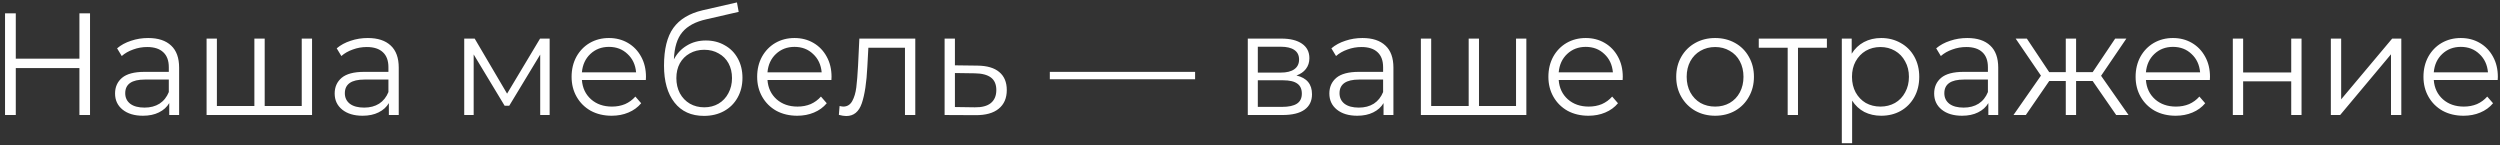 <svg width="413" height="24" viewBox="0 0 413 24" fill="none" xmlns="http://www.w3.org/2000/svg">
<rect x="0" y="0" width="413" height="24" fill="#333333" stroke="none"/>
<path d="M14.872 2.2V19H13.12V11.248H2.608V19H0.832V2.2H2.608V9.688H13.12V2.2H14.872ZM24.479 6.28C26.127 6.28 27.391 6.696 28.271 7.528C29.151 8.344 29.591 9.56 29.591 11.176V19H27.959V17.032C27.575 17.688 27.007 18.2 26.255 18.568C25.519 18.936 24.639 19.12 23.615 19.12C22.207 19.12 21.087 18.784 20.255 18.112C19.423 17.44 19.007 16.552 19.007 15.448C19.007 14.376 19.391 13.512 20.159 12.856C20.943 12.2 22.183 11.872 23.879 11.872H27.887V11.104C27.887 10.016 27.583 9.192 26.975 8.632C26.367 8.056 25.479 7.768 24.311 7.768C23.511 7.768 22.743 7.904 22.007 8.176C21.271 8.432 20.639 8.792 20.111 9.256L19.343 7.984C19.983 7.44 20.751 7.024 21.647 6.736C22.543 6.432 23.487 6.28 24.479 6.28ZM23.879 17.776C24.839 17.776 25.663 17.56 26.351 17.128C27.039 16.68 27.551 16.04 27.887 15.208V13.144H23.927C21.767 13.144 20.687 13.896 20.687 15.4C20.687 16.136 20.967 16.72 21.527 17.152C22.087 17.568 22.871 17.776 23.879 17.776ZM51.551 6.376V19H34.127V6.376H35.831V17.512H42.023V6.376H43.727V17.512H49.847V6.376H51.551ZM60.76 6.28C62.408 6.28 63.672 6.696 64.552 7.528C65.432 8.344 65.872 9.56 65.872 11.176V19H64.24V17.032C63.856 17.688 63.288 18.2 62.536 18.568C61.8 18.936 60.92 19.12 59.896 19.12C58.488 19.12 57.368 18.784 56.536 18.112C55.704 17.44 55.288 16.552 55.288 15.448C55.288 14.376 55.672 13.512 56.44 12.856C57.224 12.2 58.464 11.872 60.16 11.872H64.168V11.104C64.168 10.016 63.864 9.192 63.256 8.632C62.648 8.056 61.76 7.768 60.592 7.768C59.792 7.768 59.024 7.904 58.288 8.176C57.552 8.432 56.92 8.792 56.392 9.256L55.624 7.984C56.264 7.44 57.032 7.024 57.928 6.736C58.824 6.432 59.768 6.28 60.76 6.28ZM60.16 17.776C61.12 17.776 61.944 17.56 62.632 17.128C63.32 16.68 63.832 16.04 64.168 15.208V13.144H60.208C58.048 13.144 56.968 13.896 56.968 15.4C56.968 16.136 57.248 16.72 57.808 17.152C58.368 17.568 59.152 17.776 60.16 17.776ZM90.802 6.376V19H89.242V9.016L84.13 17.464H83.362L78.25 8.992V19H76.69V6.376H78.418L83.77 15.472L89.218 6.376H90.802ZM106.691 13.216H96.131C96.227 14.528 96.731 15.592 97.643 16.408C98.555 17.208 99.707 17.608 101.099 17.608C101.883 17.608 102.603 17.472 103.259 17.2C103.915 16.912 104.483 16.496 104.963 15.952L105.923 17.056C105.363 17.728 104.659 18.24 103.811 18.592C102.979 18.944 102.059 19.12 101.051 19.12C99.755 19.12 98.603 18.848 97.595 18.304C96.603 17.744 95.827 16.976 95.267 16C94.707 15.024 94.427 13.92 94.427 12.688C94.427 11.456 94.691 10.352 95.219 9.376C95.763 8.4 96.499 7.64 97.427 7.096C98.371 6.552 99.427 6.28 100.595 6.28C101.763 6.28 102.811 6.552 103.739 7.096C104.667 7.64 105.395 8.4 105.923 9.376C106.451 10.336 106.715 11.44 106.715 12.688L106.691 13.216ZM100.595 7.744C99.379 7.744 98.355 8.136 97.523 8.92C96.707 9.688 96.243 10.696 96.131 11.944H105.083C104.971 10.696 104.499 9.688 103.667 8.92C102.851 8.136 101.827 7.744 100.595 7.744ZM116.607 6.688C117.775 6.688 118.815 6.952 119.727 7.48C120.655 7.992 121.375 8.72 121.887 9.664C122.399 10.592 122.655 11.656 122.655 12.856C122.655 14.088 122.383 15.184 121.839 16.144C121.311 17.088 120.567 17.824 119.607 18.352C118.647 18.88 117.543 19.144 116.295 19.144C114.199 19.144 112.575 18.408 111.423 16.936C110.271 15.464 109.695 13.432 109.695 10.84C109.695 8.136 110.207 6.064 111.23 4.624C112.271 3.184 113.887 2.208 116.079 1.696L121.743 0.4L122.031 1.96L116.703 3.184C114.895 3.584 113.567 4.296 112.719 5.32C111.871 6.328 111.407 7.824 111.327 9.808C111.839 8.832 112.551 8.072 113.463 7.528C114.375 6.968 115.423 6.688 116.607 6.688ZM116.343 17.728C117.223 17.728 118.007 17.528 118.695 17.128C119.399 16.712 119.943 16.136 120.327 15.4C120.727 14.664 120.927 13.832 120.927 12.904C120.927 11.976 120.735 11.16 120.351 10.456C119.967 9.752 119.423 9.208 118.719 8.824C118.031 8.424 117.239 8.224 116.343 8.224C115.447 8.224 114.647 8.424 113.943 8.824C113.255 9.208 112.711 9.752 112.311 10.456C111.927 11.16 111.735 11.976 111.735 12.904C111.735 13.832 111.927 14.664 112.311 15.4C112.711 16.136 113.263 16.712 113.967 17.128C114.671 17.528 115.463 17.728 116.343 17.728ZM137.347 13.216H126.787C126.883 14.528 127.387 15.592 128.299 16.408C129.211 17.208 130.363 17.608 131.755 17.608C132.539 17.608 133.259 17.472 133.915 17.2C134.571 16.912 135.139 16.496 135.619 15.952L136.579 17.056C136.019 17.728 135.315 18.24 134.467 18.592C133.635 18.944 132.715 19.12 131.707 19.12C130.411 19.12 129.259 18.848 128.251 18.304C127.259 17.744 126.483 16.976 125.923 16C125.363 15.024 125.083 13.92 125.083 12.688C125.083 11.456 125.347 10.352 125.875 9.376C126.419 8.4 127.155 7.64 128.083 7.096C129.027 6.552 130.083 6.28 131.251 6.28C132.419 6.28 133.467 6.552 134.395 7.096C135.323 7.64 136.051 8.4 136.579 9.376C137.107 10.336 137.371 11.44 137.371 12.688L137.347 13.216ZM131.251 7.744C130.035 7.744 129.011 8.136 128.179 8.92C127.363 9.688 126.899 10.696 126.787 11.944H135.739C135.627 10.696 135.155 9.688 134.323 8.92C133.507 8.136 132.483 7.744 131.251 7.744ZM151.205 6.376V19H149.501V7.888H143.453L143.285 11.008C143.157 13.632 142.853 15.648 142.373 17.056C141.893 18.464 141.037 19.168 139.805 19.168C139.469 19.168 139.061 19.104 138.581 18.976L138.701 17.512C138.989 17.576 139.189 17.608 139.301 17.608C139.957 17.608 140.453 17.304 140.789 16.696C141.125 16.088 141.349 15.336 141.461 14.44C141.573 13.544 141.669 12.36 141.749 10.888L141.965 6.376H151.205ZM161.473 10.84C163.057 10.856 164.257 11.208 165.073 11.896C165.905 12.584 166.321 13.576 166.321 14.872C166.321 16.216 165.873 17.248 164.977 17.968C164.097 18.688 162.817 19.04 161.137 19.024L156.049 19V6.376H157.753V10.792L161.473 10.84ZM161.041 17.728C162.209 17.744 163.089 17.512 163.681 17.032C164.289 16.536 164.593 15.816 164.593 14.872C164.593 13.944 164.297 13.256 163.705 12.808C163.113 12.36 162.225 12.128 161.041 12.112L157.753 12.064V17.68L161.041 17.728ZM173.43 11.872H197.43V13.096H173.43V11.872ZM214.175 12.472C215.887 12.872 216.743 13.904 216.743 15.568C216.743 16.672 216.335 17.52 215.519 18.112C214.703 18.704 213.487 19 211.871 19H206.135V6.376H211.703C213.143 6.376 214.271 6.656 215.087 7.216C215.903 7.776 216.311 8.576 216.311 9.616C216.311 10.304 216.119 10.896 215.735 11.392C215.367 11.872 214.847 12.232 214.175 12.472ZM207.791 11.992H211.583C212.559 11.992 213.303 11.808 213.815 11.44C214.343 11.072 214.607 10.536 214.607 9.832C214.607 9.128 214.343 8.6 213.815 8.248C213.303 7.896 212.559 7.72 211.583 7.72H207.791V11.992ZM211.799 17.656C212.887 17.656 213.703 17.48 214.247 17.128C214.791 16.776 215.063 16.224 215.063 15.472C215.063 14.72 214.815 14.168 214.319 13.816C213.823 13.448 213.039 13.264 211.967 13.264H207.791V17.656H211.799ZM225.081 6.28C226.729 6.28 227.993 6.696 228.873 7.528C229.753 8.344 230.193 9.56 230.193 11.176V19H228.561V17.032C228.177 17.688 227.609 18.2 226.857 18.568C226.121 18.936 225.241 19.12 224.217 19.12C222.809 19.12 221.689 18.784 220.857 18.112C220.025 17.44 219.609 16.552 219.609 15.448C219.609 14.376 219.993 13.512 220.761 12.856C221.545 12.2 222.785 11.872 224.48 11.872H228.489V11.104C228.489 10.016 228.185 9.192 227.577 8.632C226.969 8.056 226.081 7.768 224.913 7.768C224.113 7.768 223.345 7.904 222.609 8.176C221.873 8.432 221.241 8.792 220.713 9.256L219.945 7.984C220.585 7.44 221.353 7.024 222.249 6.736C223.145 6.432 224.089 6.28 225.081 6.28ZM224.48 17.776C225.441 17.776 226.265 17.56 226.953 17.128C227.641 16.68 228.153 16.04 228.489 15.208V13.144H224.529C222.369 13.144 221.289 13.896 221.289 15.4C221.289 16.136 221.569 16.72 222.129 17.152C222.689 17.568 223.473 17.776 224.48 17.776ZM252.153 6.376V19H234.729V6.376H236.433V17.512H242.625V6.376H244.329V17.512H250.449V6.376H252.153ZM268.058 13.216H257.498C257.594 14.528 258.098 15.592 259.01 16.408C259.922 17.208 261.074 17.608 262.466 17.608C263.25 17.608 263.97 17.472 264.626 17.2C265.282 16.912 265.85 16.496 266.33 15.952L267.29 17.056C266.73 17.728 266.026 18.24 265.178 18.592C264.346 18.944 263.426 19.12 262.418 19.12C261.122 19.12 259.97 18.848 258.962 18.304C257.97 17.744 257.194 16.976 256.634 16C256.074 15.024 255.794 13.92 255.794 12.688C255.794 11.456 256.058 10.352 256.586 9.376C257.13 8.4 257.866 7.64 258.794 7.096C259.738 6.552 260.794 6.28 261.962 6.28C263.13 6.28 264.178 6.552 265.106 7.096C266.034 7.64 266.762 8.4 267.29 9.376C267.818 10.336 268.082 11.44 268.082 12.688L268.058 13.216ZM261.962 7.744C260.746 7.744 259.722 8.136 258.89 8.92C258.074 9.688 257.61 10.696 257.498 11.944H266.45C266.338 10.696 265.866 9.688 265.034 8.92C264.218 8.136 263.194 7.744 261.962 7.744ZM283.343 19.12C282.127 19.12 281.031 18.848 280.055 18.304C279.079 17.744 278.311 16.976 277.751 16C277.191 15.024 276.911 13.92 276.911 12.688C276.911 11.456 277.191 10.352 277.751 9.376C278.311 8.4 279.079 7.64 280.055 7.096C281.031 6.552 282.127 6.28 283.343 6.28C284.559 6.28 285.655 6.552 286.631 7.096C287.607 7.64 288.367 8.4 288.911 9.376C289.471 10.352 289.751 11.456 289.751 12.688C289.751 13.92 289.471 15.024 288.911 16C288.367 16.976 287.607 17.744 286.631 18.304C285.655 18.848 284.559 19.12 283.343 19.12ZM283.343 17.608C284.239 17.608 285.039 17.408 285.743 17.008C286.463 16.592 287.023 16.008 287.423 15.256C287.823 14.504 288.023 13.648 288.023 12.688C288.023 11.728 287.823 10.872 287.423 10.12C287.023 9.368 286.463 8.792 285.743 8.392C285.039 7.976 284.239 7.768 283.343 7.768C282.447 7.768 281.639 7.976 280.919 8.392C280.215 8.792 279.655 9.368 279.239 10.12C278.839 10.872 278.639 11.728 278.639 12.688C278.639 13.648 278.839 14.504 279.239 15.256C279.655 16.008 280.215 16.592 280.919 17.008C281.639 17.408 282.447 17.608 283.343 17.608ZM301.804 7.888H297.028V19H295.324V7.888H290.548V6.376H301.804V7.888ZM310.772 6.28C311.956 6.28 313.028 6.552 313.988 7.096C314.948 7.624 315.7 8.376 316.244 9.352C316.788 10.328 317.06 11.44 317.06 12.688C317.06 13.952 316.788 15.072 316.244 16.048C315.7 17.024 314.948 17.784 313.988 18.328C313.044 18.856 311.972 19.12 310.772 19.12C309.748 19.12 308.82 18.912 307.988 18.496C307.172 18.064 306.5 17.44 305.972 16.624V23.656H304.268V6.376H305.9V8.872C306.412 8.04 307.084 7.4 307.916 6.952C308.764 6.504 309.716 6.28 310.772 6.28ZM310.652 17.608C311.532 17.608 312.332 17.408 313.052 17.008C313.772 16.592 314.332 16.008 314.732 15.256C315.148 14.504 315.356 13.648 315.356 12.688C315.356 11.728 315.148 10.88 314.732 10.144C314.332 9.392 313.772 8.808 313.052 8.392C312.332 7.976 311.532 7.768 310.652 7.768C309.756 7.768 308.948 7.976 308.228 8.392C307.524 8.808 306.964 9.392 306.548 10.144C306.148 10.88 305.948 11.728 305.948 12.688C305.948 13.648 306.148 14.504 306.548 15.256C306.964 16.008 307.524 16.592 308.228 17.008C308.948 17.408 309.756 17.608 310.652 17.608ZM324.995 6.28C326.643 6.28 327.907 6.696 328.787 7.528C329.667 8.344 330.107 9.56 330.107 11.176V19H328.475V17.032C328.091 17.688 327.523 18.2 326.771 18.568C326.035 18.936 325.155 19.12 324.131 19.12C322.723 19.12 321.603 18.784 320.771 18.112C319.939 17.44 319.523 16.552 319.523 15.448C319.523 14.376 319.907 13.512 320.675 12.856C321.459 12.2 322.699 11.872 324.395 11.872H328.403V11.104C328.403 10.016 328.099 9.192 327.491 8.632C326.883 8.056 325.995 7.768 324.827 7.768C324.027 7.768 323.259 7.904 322.523 8.176C321.787 8.432 321.155 8.792 320.627 9.256L319.859 7.984C320.499 7.44 321.267 7.024 322.163 6.736C323.059 6.432 324.003 6.28 324.995 6.28ZM324.395 17.776C325.355 17.776 326.179 17.56 326.867 17.128C327.555 16.68 328.067 16.04 328.403 15.208V13.144H324.443C322.283 13.144 321.203 13.896 321.203 15.4C321.203 16.136 321.483 16.72 322.043 17.152C322.603 17.568 323.387 17.776 324.395 17.776ZM345.707 13.384H342.971V19H341.267V13.384H338.531L334.667 19H332.627L337.163 12.496L332.987 6.376H334.835L338.531 11.92H341.267V6.376H342.971V11.92H345.707L349.427 6.376H351.275L347.099 12.52L351.635 19H349.595L345.707 13.384ZM365.066 13.216H354.506C354.602 14.528 355.106 15.592 356.018 16.408C356.93 17.208 358.082 17.608 359.474 17.608C360.258 17.608 360.978 17.472 361.634 17.2C362.29 16.912 362.858 16.496 363.338 15.952L364.298 17.056C363.738 17.728 363.034 18.24 362.186 18.592C361.354 18.944 360.434 19.12 359.426 19.12C358.13 19.12 356.978 18.848 355.97 18.304C354.978 17.744 354.202 16.976 353.642 16C353.082 15.024 352.802 13.92 352.802 12.688C352.802 11.456 353.066 10.352 353.594 9.376C354.138 8.4 354.874 7.64 355.802 7.096C356.746 6.552 357.802 6.28 358.97 6.28C360.138 6.28 361.186 6.552 362.114 7.096C363.042 7.64 363.77 8.4 364.298 9.376C364.826 10.336 365.09 11.44 365.09 12.688L365.066 13.216ZM358.97 7.744C357.754 7.744 356.73 8.136 355.898 8.92C355.082 9.688 354.618 10.696 354.506 11.944H363.458C363.346 10.696 362.874 9.688 362.042 8.92C361.226 8.136 360.202 7.744 358.97 7.744ZM368.862 6.376H370.566V11.968H378.51V6.376H380.214V19H378.51V13.432H370.566V19H368.862V6.376ZM385.057 6.376H386.761V16.408L395.185 6.376H396.697V19H394.993V8.968L386.593 19H385.057V6.376ZM412.62 13.216H402.06C402.156 14.528 402.66 15.592 403.572 16.408C404.484 17.208 405.636 17.608 407.028 17.608C407.812 17.608 408.532 17.472 409.188 17.2C409.844 16.912 410.412 16.496 410.892 15.952L411.852 17.056C411.292 17.728 410.588 18.24 409.74 18.592C408.908 18.944 407.988 19.12 406.98 19.12C405.684 19.12 404.532 18.848 403.524 18.304C402.532 17.744 401.756 16.976 401.196 16C400.636 15.024 400.356 13.92 400.356 12.688C400.356 11.456 400.62 10.352 401.148 9.376C401.692 8.4 402.428 7.64 403.356 7.096C404.3 6.552 405.356 6.28 406.524 6.28C407.692 6.28 408.74 6.552 409.668 7.096C410.596 7.64 411.324 8.4 411.852 9.376C412.38 10.336 412.644 11.44 412.644 12.688L412.62 13.216ZM406.524 7.744C405.308 7.744 404.284 8.136 403.452 8.92C402.636 9.688 402.172 10.696 402.06 11.944H411.012C410.9 10.696 410.428 9.688 409.596 8.92C408.78 8.136 407.756 7.744 406.524 7.744Z" fill="white"/>
</svg>
